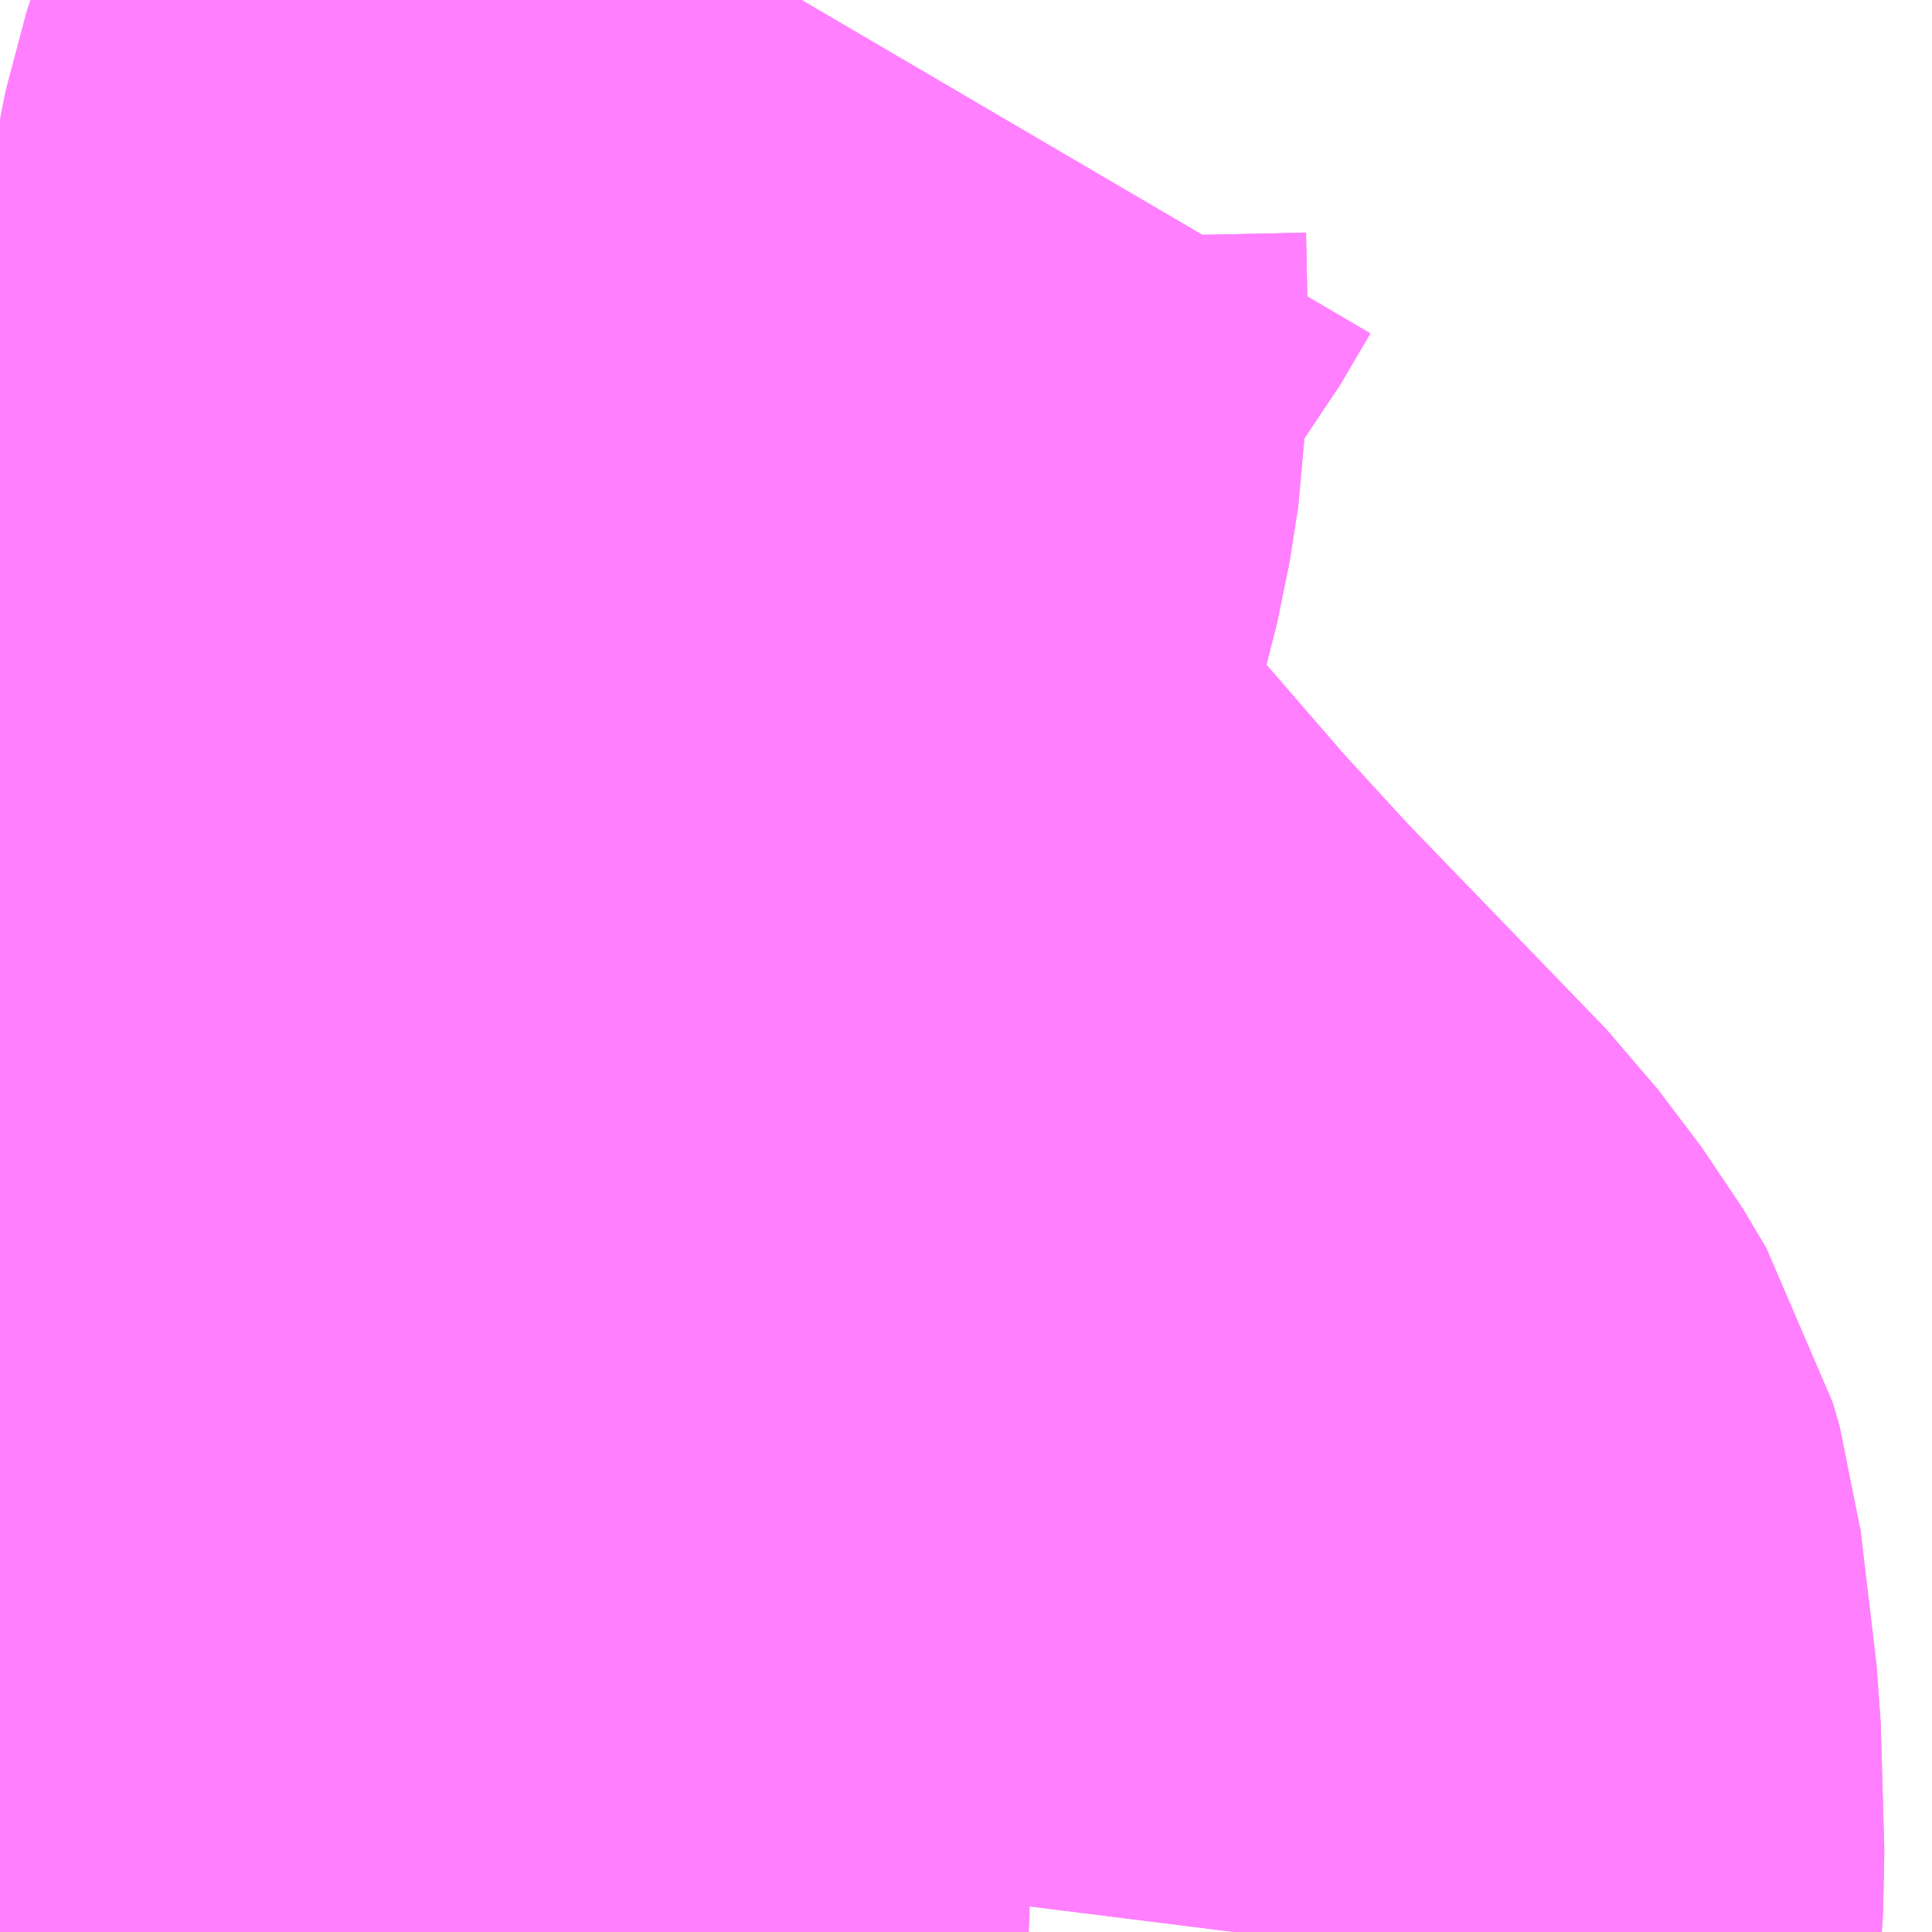 <?xml version="1.0" encoding="UTF-8"?>
<svg  xmlns="http://www.w3.org/2000/svg" xmlns:xlink="http://www.w3.org/1999/xlink" xmlns:go="http://purl.org/svgmap/profile" property="N07_001,N07_002,N07_003,N07_004,N07_005,N07_006,N07_007" viewBox="14089.966 -3837.524 1.099 1.099" go:dataArea="14089.9658203125 -3837.5244140625 1.0986328125 1.0986328125" >
<globalCoordinateSystem srsName="http://purl.org/crs/84" transform="matrix(100.0,0.0,0.0,-100.0,0.0,0.0)" />
<defs>
 <g id="p0" >
  <circle cx="0.0" cy="0.0" r="3" stroke="green" stroke-width="0.75" vector-effect="non-scaling-stroke" />
 </g>
</defs>
<g fill="none" fill-rule="evenodd" stroke="#FF00FF" stroke-width="0.75" opacity="0.5" vector-effect="non-scaling-stroke" stroke-linejoin="bevel" >
<path content="1,宮城交通（株）,N26,31.0,16.0,14.0," xlink:title="1" d="M14090.176,-3836.426L14090.177,-3836.452L14090.177,-3836.499L14090.175,-3836.505L14090.097,-3836.505L14090.072,-3836.501L14090.05,-3836.497L14090.027,-3836.49L14090.016,-3836.493L14089.966,-3836.479"/>
<path content="3,富谷町,南部循環線,6.0,0.0,0.0," xlink:title="3" d="M14090.03,-3836.426L14090.029,-3836.457L14090.027,-3836.49L14090.016,-3836.493L14089.966,-3836.479"/>
<path content="3,富谷町,大亀成田線,2.0,0.0,0.0," xlink:title="3" d="M14090.527,-3836.426L14090.401,-3836.464L14090.352,-3836.477L14090.313,-3836.486L14090.278,-3836.492L14090.243,-3836.499L14090.189,-3836.505L14090.175,-3836.505L14090.097,-3836.505L14090.072,-3836.501L14090.05,-3836.497L14090.027,-3836.49L14090.016,-3836.493L14089.966,-3836.479"/>
<path content="3,富谷町,大亀成田線,2.0,0.0,0.0," xlink:title="3" d="M14090.66,-3836.426L14090.661,-3836.434L14090.662,-3836.446L14090.663,-3836.461L14090.661,-3836.533L14090.652,-3836.609L14090.648,-3836.623L14090.635,-3836.645L14090.61,-3836.678L14090.494,-3836.798L14090.45,-3836.846L14090.36,-3836.95L14090.351,-3836.962L14090.334,-3836.982L14090.315,-3837.008L14090.305,-3837.025L14090.293,-3837.045L14090.282,-3837.063L14090.281,-3837.077L14090.284,-3837.093L14090.287,-3837.107L14090.309,-3837.183L14090.329,-3837.262L14090.334,-3837.294L14090.335,-3837.335L14090.334,-3837.384L14090.337,-3837.399L14090.342,-3837.414L14090.356,-3837.433L14090.38,-3837.463L14090.383,-3837.466L14090.405,-3837.495L14090.422,-3837.524"/>
<path content="3,富谷町,東部循環線,4.0,0.0,0.0," xlink:title="3" d="M14090.422,-3837.524L14090.405,-3837.495L14090.383,-3837.466L14090.38,-3837.463L14090.356,-3837.433L14090.342,-3837.414L14090.337,-3837.399L14090.334,-3837.384L14090.335,-3837.335L14090.334,-3837.294L14090.329,-3837.262L14090.309,-3837.183L14090.287,-3837.107L14090.284,-3837.093L14090.281,-3837.077L14090.282,-3837.063L14090.293,-3837.045L14090.305,-3837.025L14090.315,-3837.008L14090.334,-3836.982L14090.351,-3836.962L14090.36,-3836.95L14090.45,-3836.846L14090.494,-3836.798L14090.61,-3836.678L14090.635,-3836.645L14090.648,-3836.623L14090.652,-3836.609L14090.661,-3836.533L14090.663,-3836.461L14090.662,-3836.446L14090.661,-3836.434L14090.66,-3836.426"/>
</g>
</svg>
